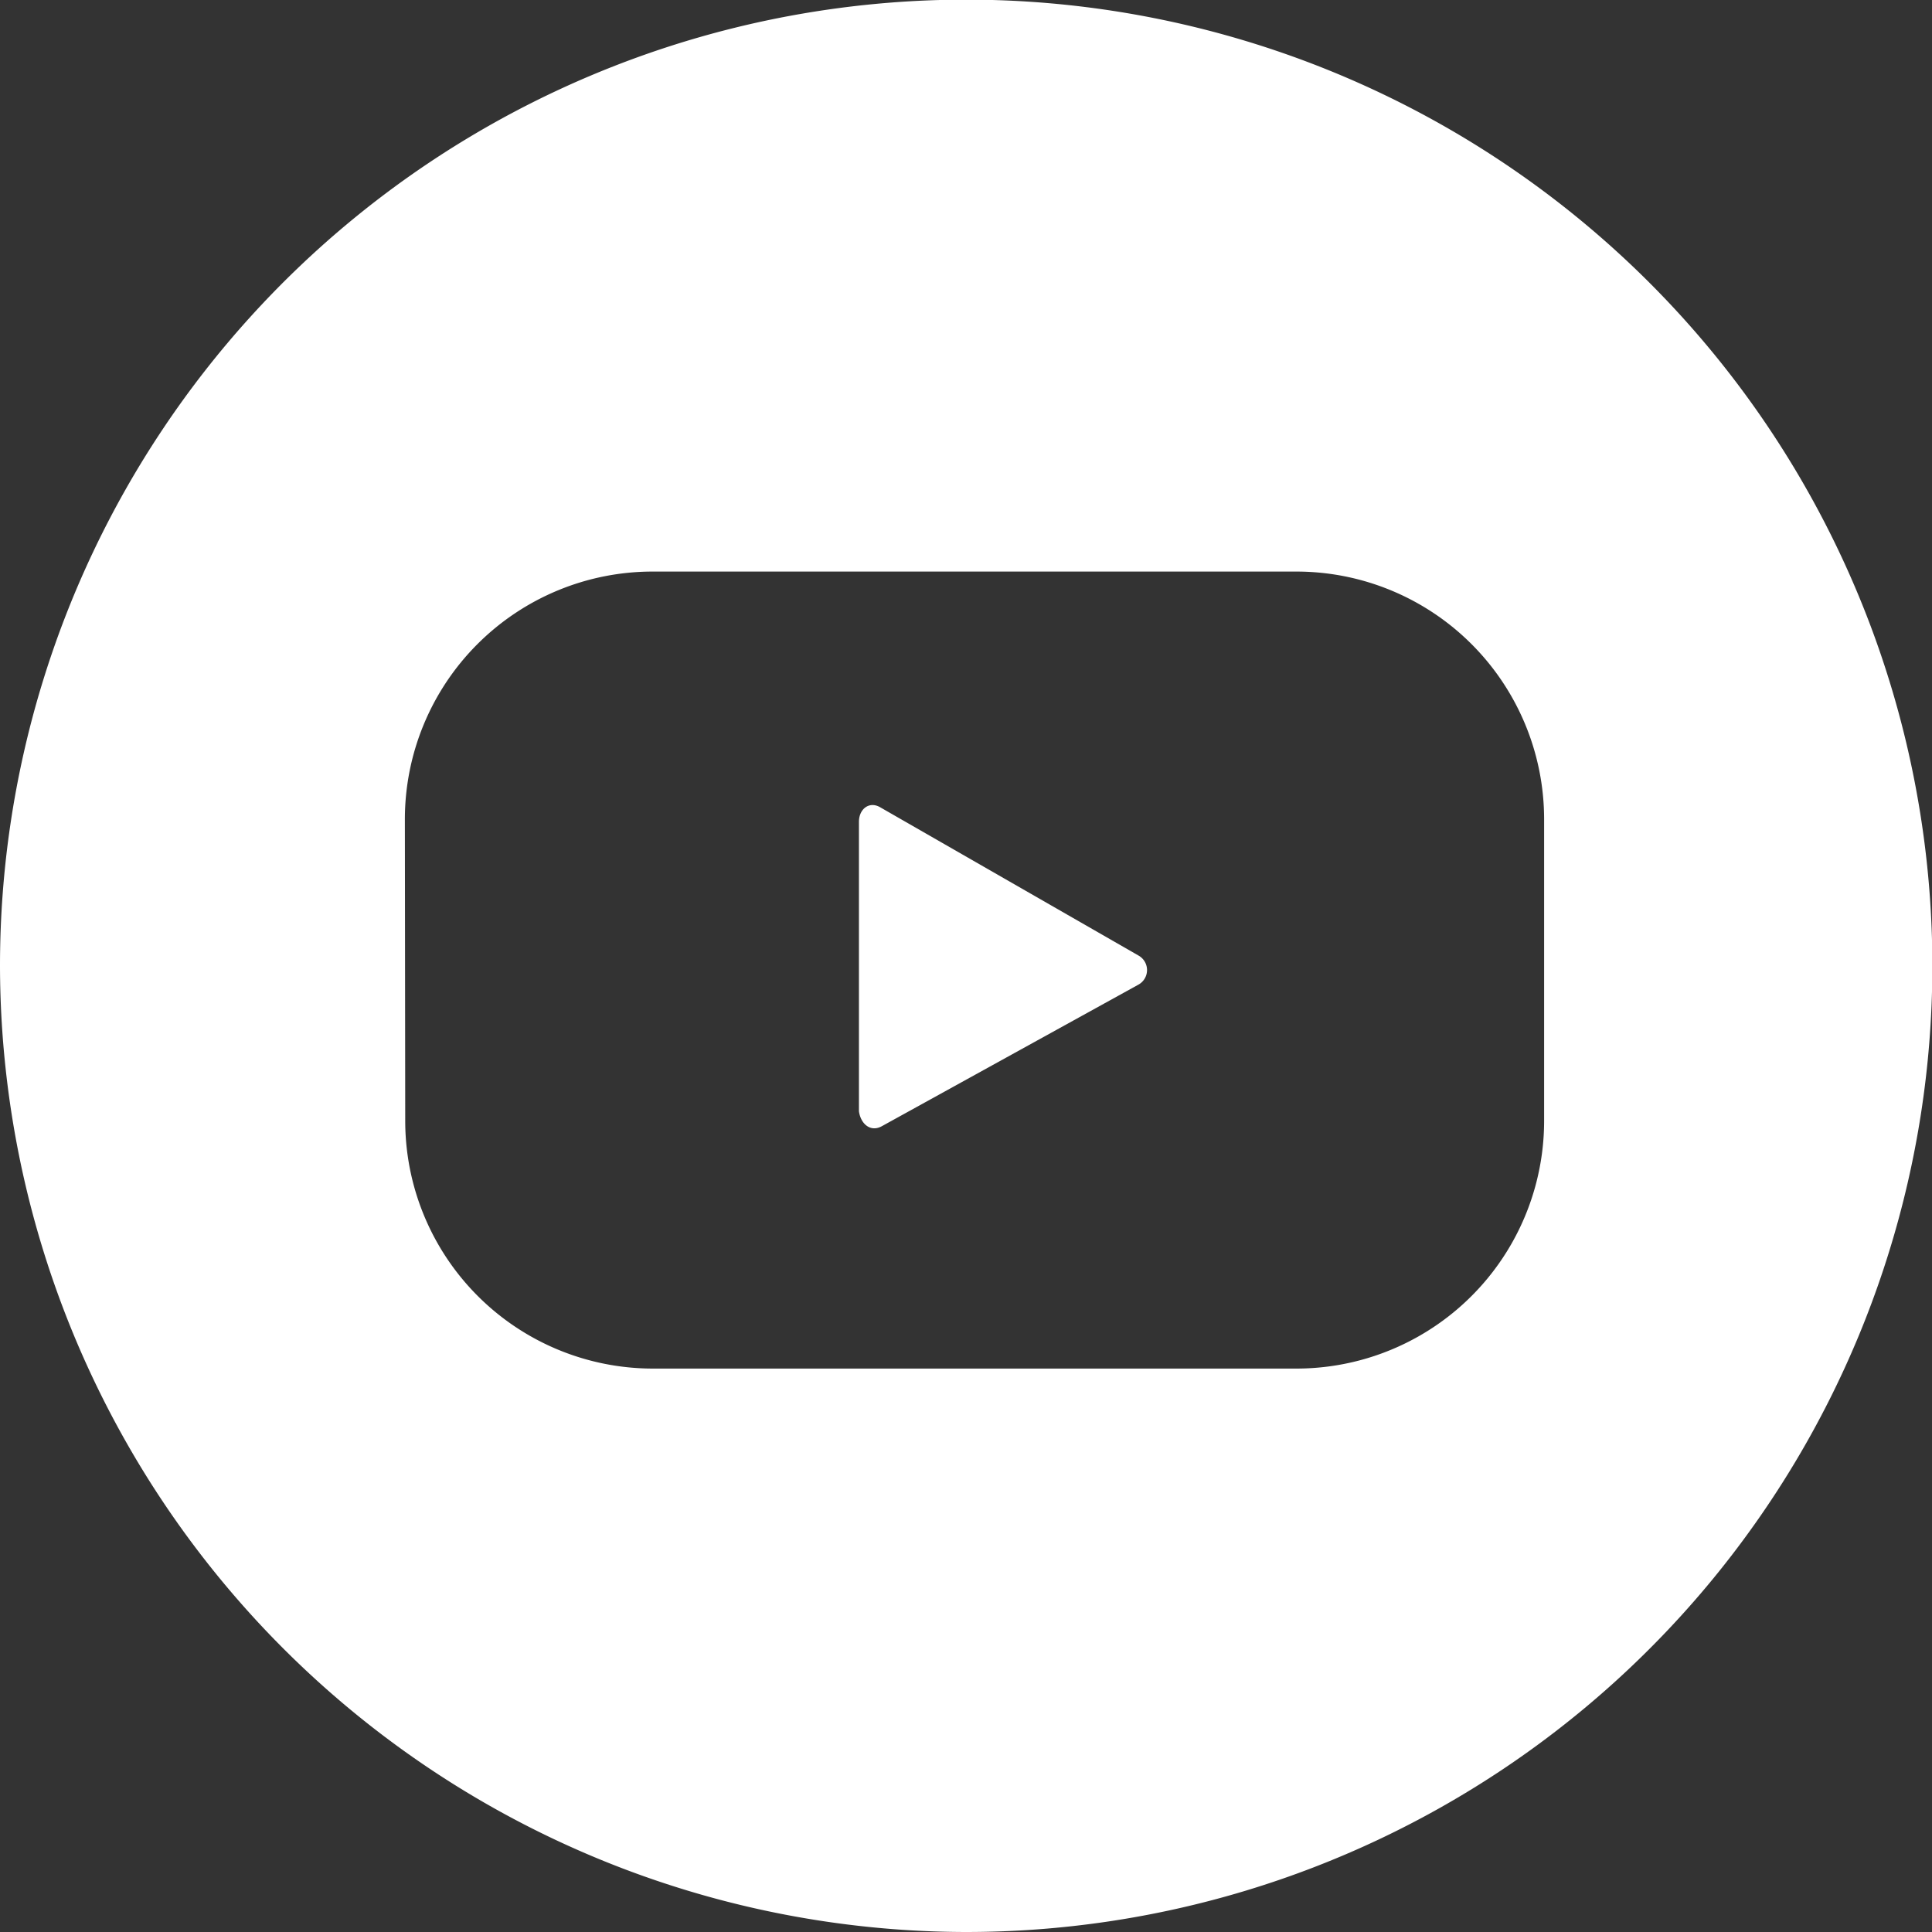 <svg xmlns="http://www.w3.org/2000/svg" viewBox="0 0 54.59 54.59"><rect x="0" y="0" width="54.59" height="54.59" fill="#333333" stroke="none"/><defs><style>.cls-1{fill:#fff;}</style></defs><g id="Capa_2" data-name="Capa 2"><g id="Design"><path class="cls-1" d="M24.92,31.82l7.25-4a.47.47,0,0,0,0-.82l-7.3-4.19c-.31-.18-.6.05-.6.41V31.4C24.32,31.76,24.6,32,24.92,31.82Z"/><path class="cls-1" d="M27.29,54.59A27.3,27.3,0,1,0,0,27.29,27.34,27.34,0,0,0,27.29,54.59ZM11.44,23.15a7,7,0,0,1,7-7H36.63a7,7,0,0,1,7,7v8.52a7,7,0,0,1-7,7H18.45a7,7,0,0,1-7-7Z"/></g></g></svg>